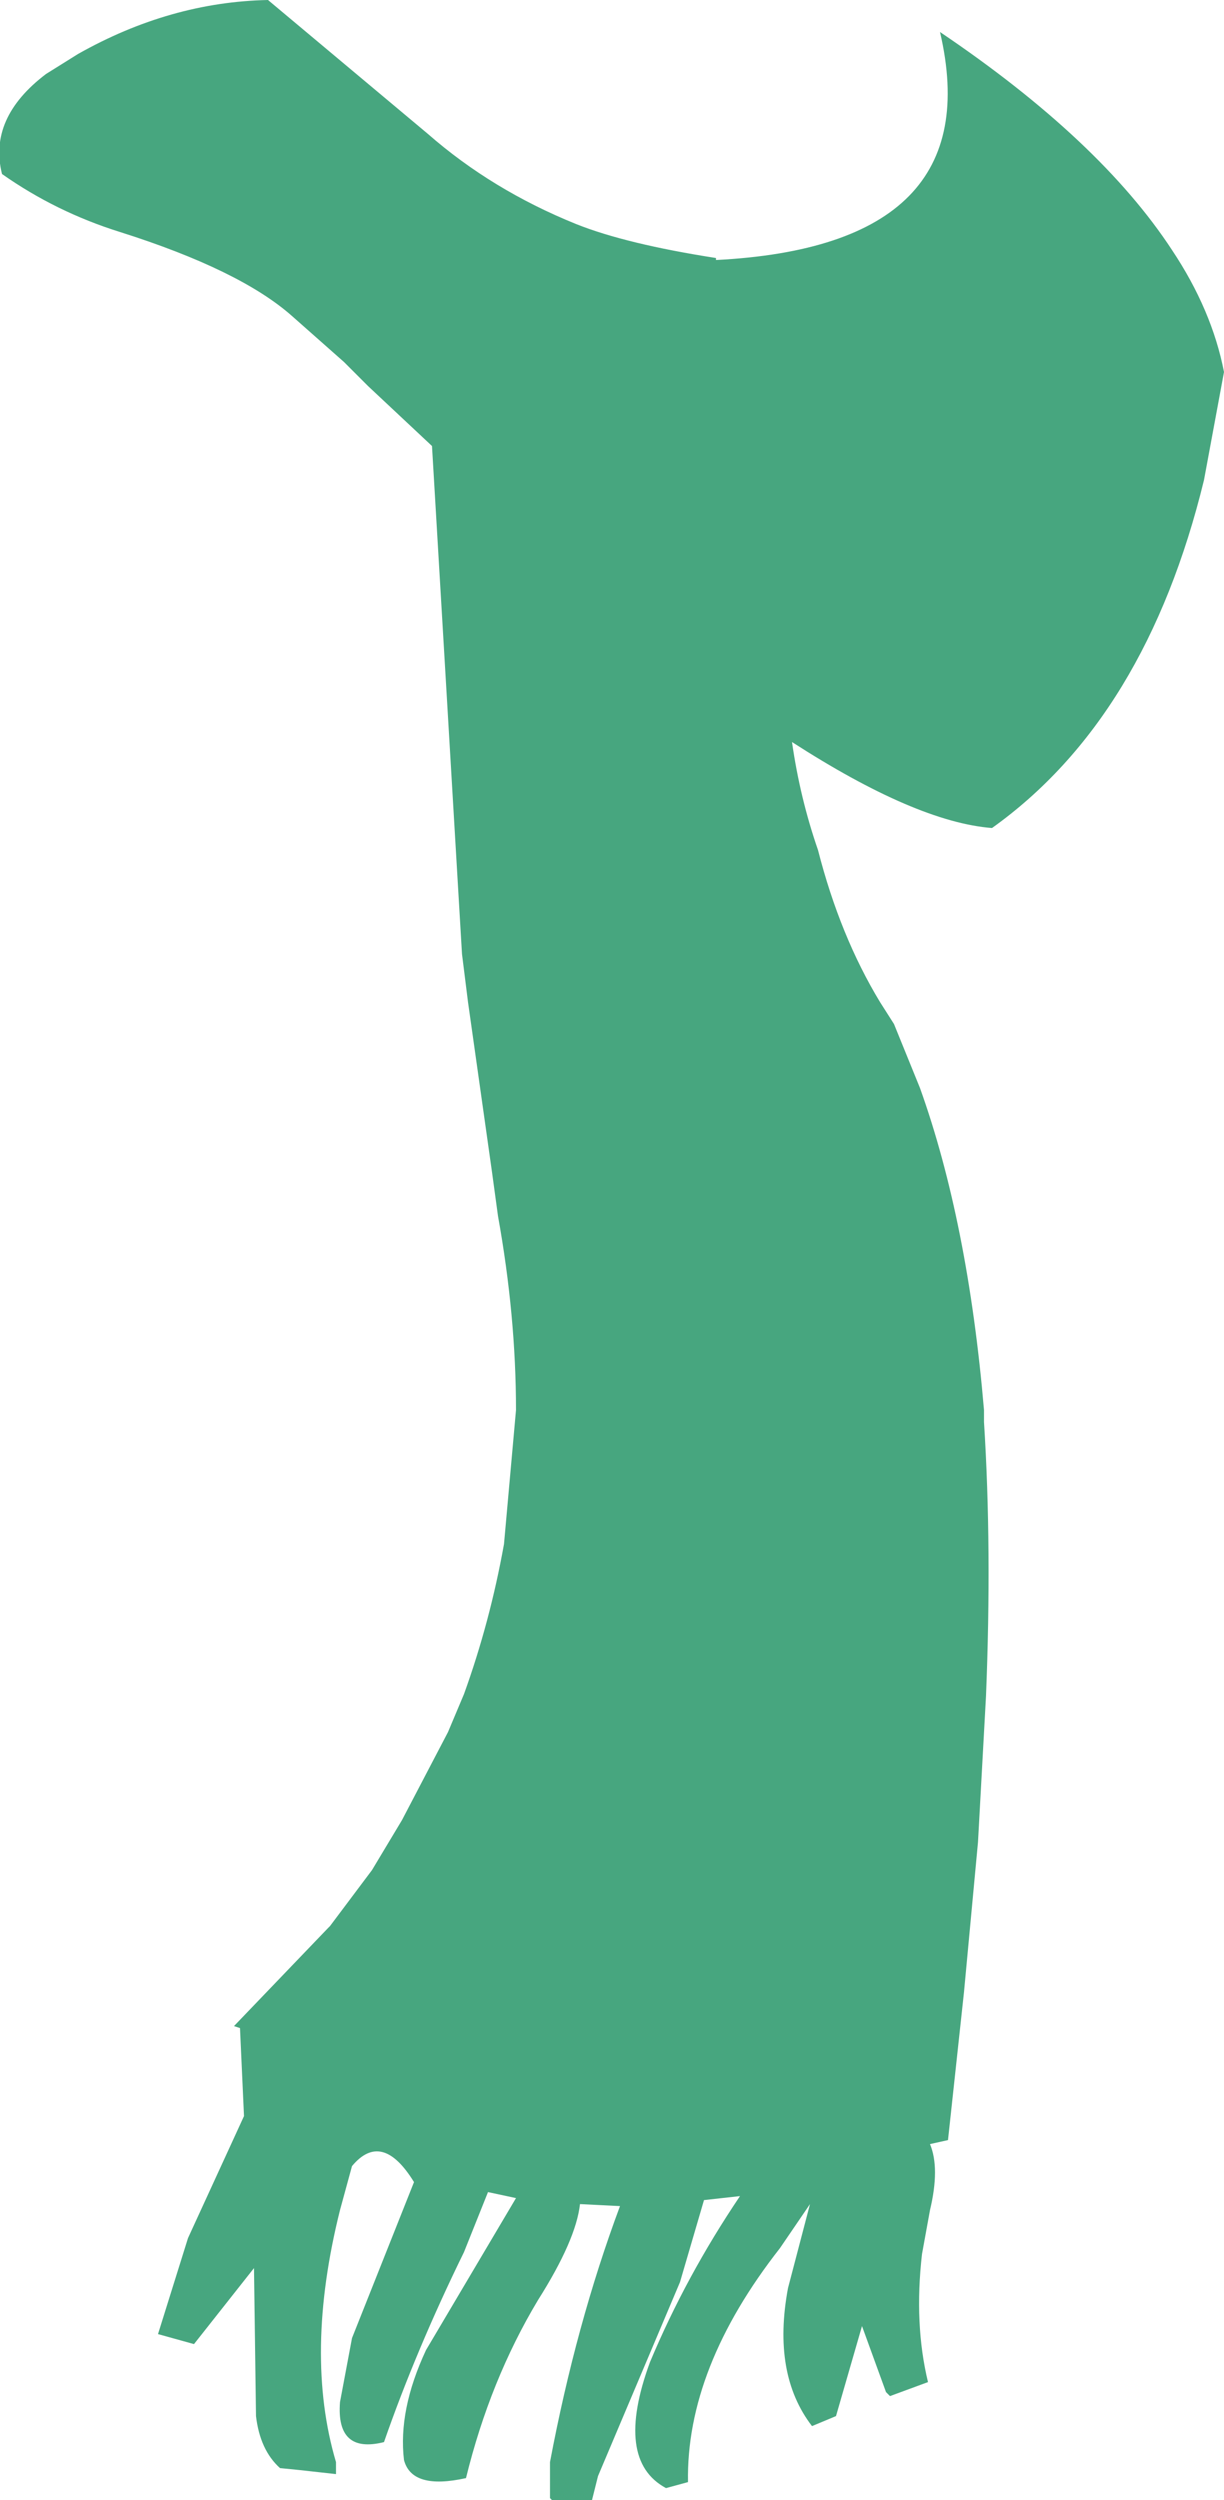 <?xml version="1.0" encoding="UTF-8" standalone="no"?>
<svg xmlns:xlink="http://www.w3.org/1999/xlink" height="62.5px" width="30.6px" xmlns="http://www.w3.org/2000/svg">
  <g transform="matrix(1.0, 0.0, 0.0, 1.0, 15.3, 31.25)">
    <path d="M8.2 -30.45 Q12.2 -27.75 14.0 -25.0 15.0 -23.5 15.3 -21.95 L14.8 -19.25 Q13.35 -13.3 9.5 -10.55 7.6 -10.7 4.5 -12.7 4.7 -11.3 5.15 -10.0 5.7 -7.85 6.7 -6.2 L7.05 -5.65 7.7 -4.05 Q8.9 -0.7 9.3 4.0 L9.3 4.3 Q9.5 7.45 9.35 11.15 L9.15 14.8 8.8 18.55 8.4 22.25 7.95 22.35 Q8.2 22.95 7.95 24.0 L7.75 25.1 Q7.55 26.85 7.9 28.3 L6.95 28.65 6.85 28.55 6.25 26.9 5.6 29.15 5.0 29.4 Q4.0 28.1 4.4 25.95 L4.95 23.85 4.2 24.95 Q1.85 27.95 1.9 30.8 L1.35 30.95 Q0.05 30.25 0.95 27.8 1.85 25.65 3.2 23.65 L2.3 23.75 1.7 25.8 -0.35 30.65 -0.5 31.25 -1.5 31.25 -1.55 31.2 -1.55 30.3 Q-0.9 26.85 0.2 23.9 L-0.8 23.85 Q-0.9 24.75 -1.85 26.25 -3.05 28.25 -3.65 30.7 -5.0 31.0 -5.2 30.25 -5.35 29.0 -4.65 27.5 L-2.4 23.7 -3.1 23.55 -3.7 25.05 Q-4.9 27.5 -5.7 29.8 -6.9 30.1 -6.8 28.8 L-6.5 27.2 -4.95 23.3 Q-5.75 22.0 -6.5 22.9 L-6.8 24.0 Q-7.7 27.6 -6.9 30.3 L-6.9 30.6 -7.8 30.5 -8.3 30.45 Q-8.8 30.0 -8.9 29.15 L-8.95 25.45 -10.45 27.35 -11.35 27.1 -10.6 24.7 -9.2 21.65 -9.3 19.45 -9.45 19.4 -7.1 16.95 -7.05 16.9 -6.0 15.5 -5.25 14.25 -4.1 12.05 -3.7 11.1 Q-3.05 9.3 -2.7 7.35 L-2.4 4.0 Q-2.4 1.65 -2.85 -0.85 L-3.0 -1.95 -3.6 -6.2 -3.75 -7.4 -4.5 -20.1 -6.1 -21.6 -6.7 -22.2 -8.0 -23.35 Q-9.3 -24.5 -12.3 -25.45 -13.9 -25.95 -15.25 -26.9 -15.6 -28.3 -14.15 -29.4 L-13.35 -29.9 Q-11.05 -31.2 -8.6 -31.25 L-4.6 -27.9 Q-3.0 -26.5 -0.9 -25.65 0.35 -25.15 2.6 -24.8 L2.6 -24.75 Q9.45 -25.1 8.2 -30.45" fill="#47a67f" fill-rule="evenodd" stroke="none"/>
  </g>
</svg>
